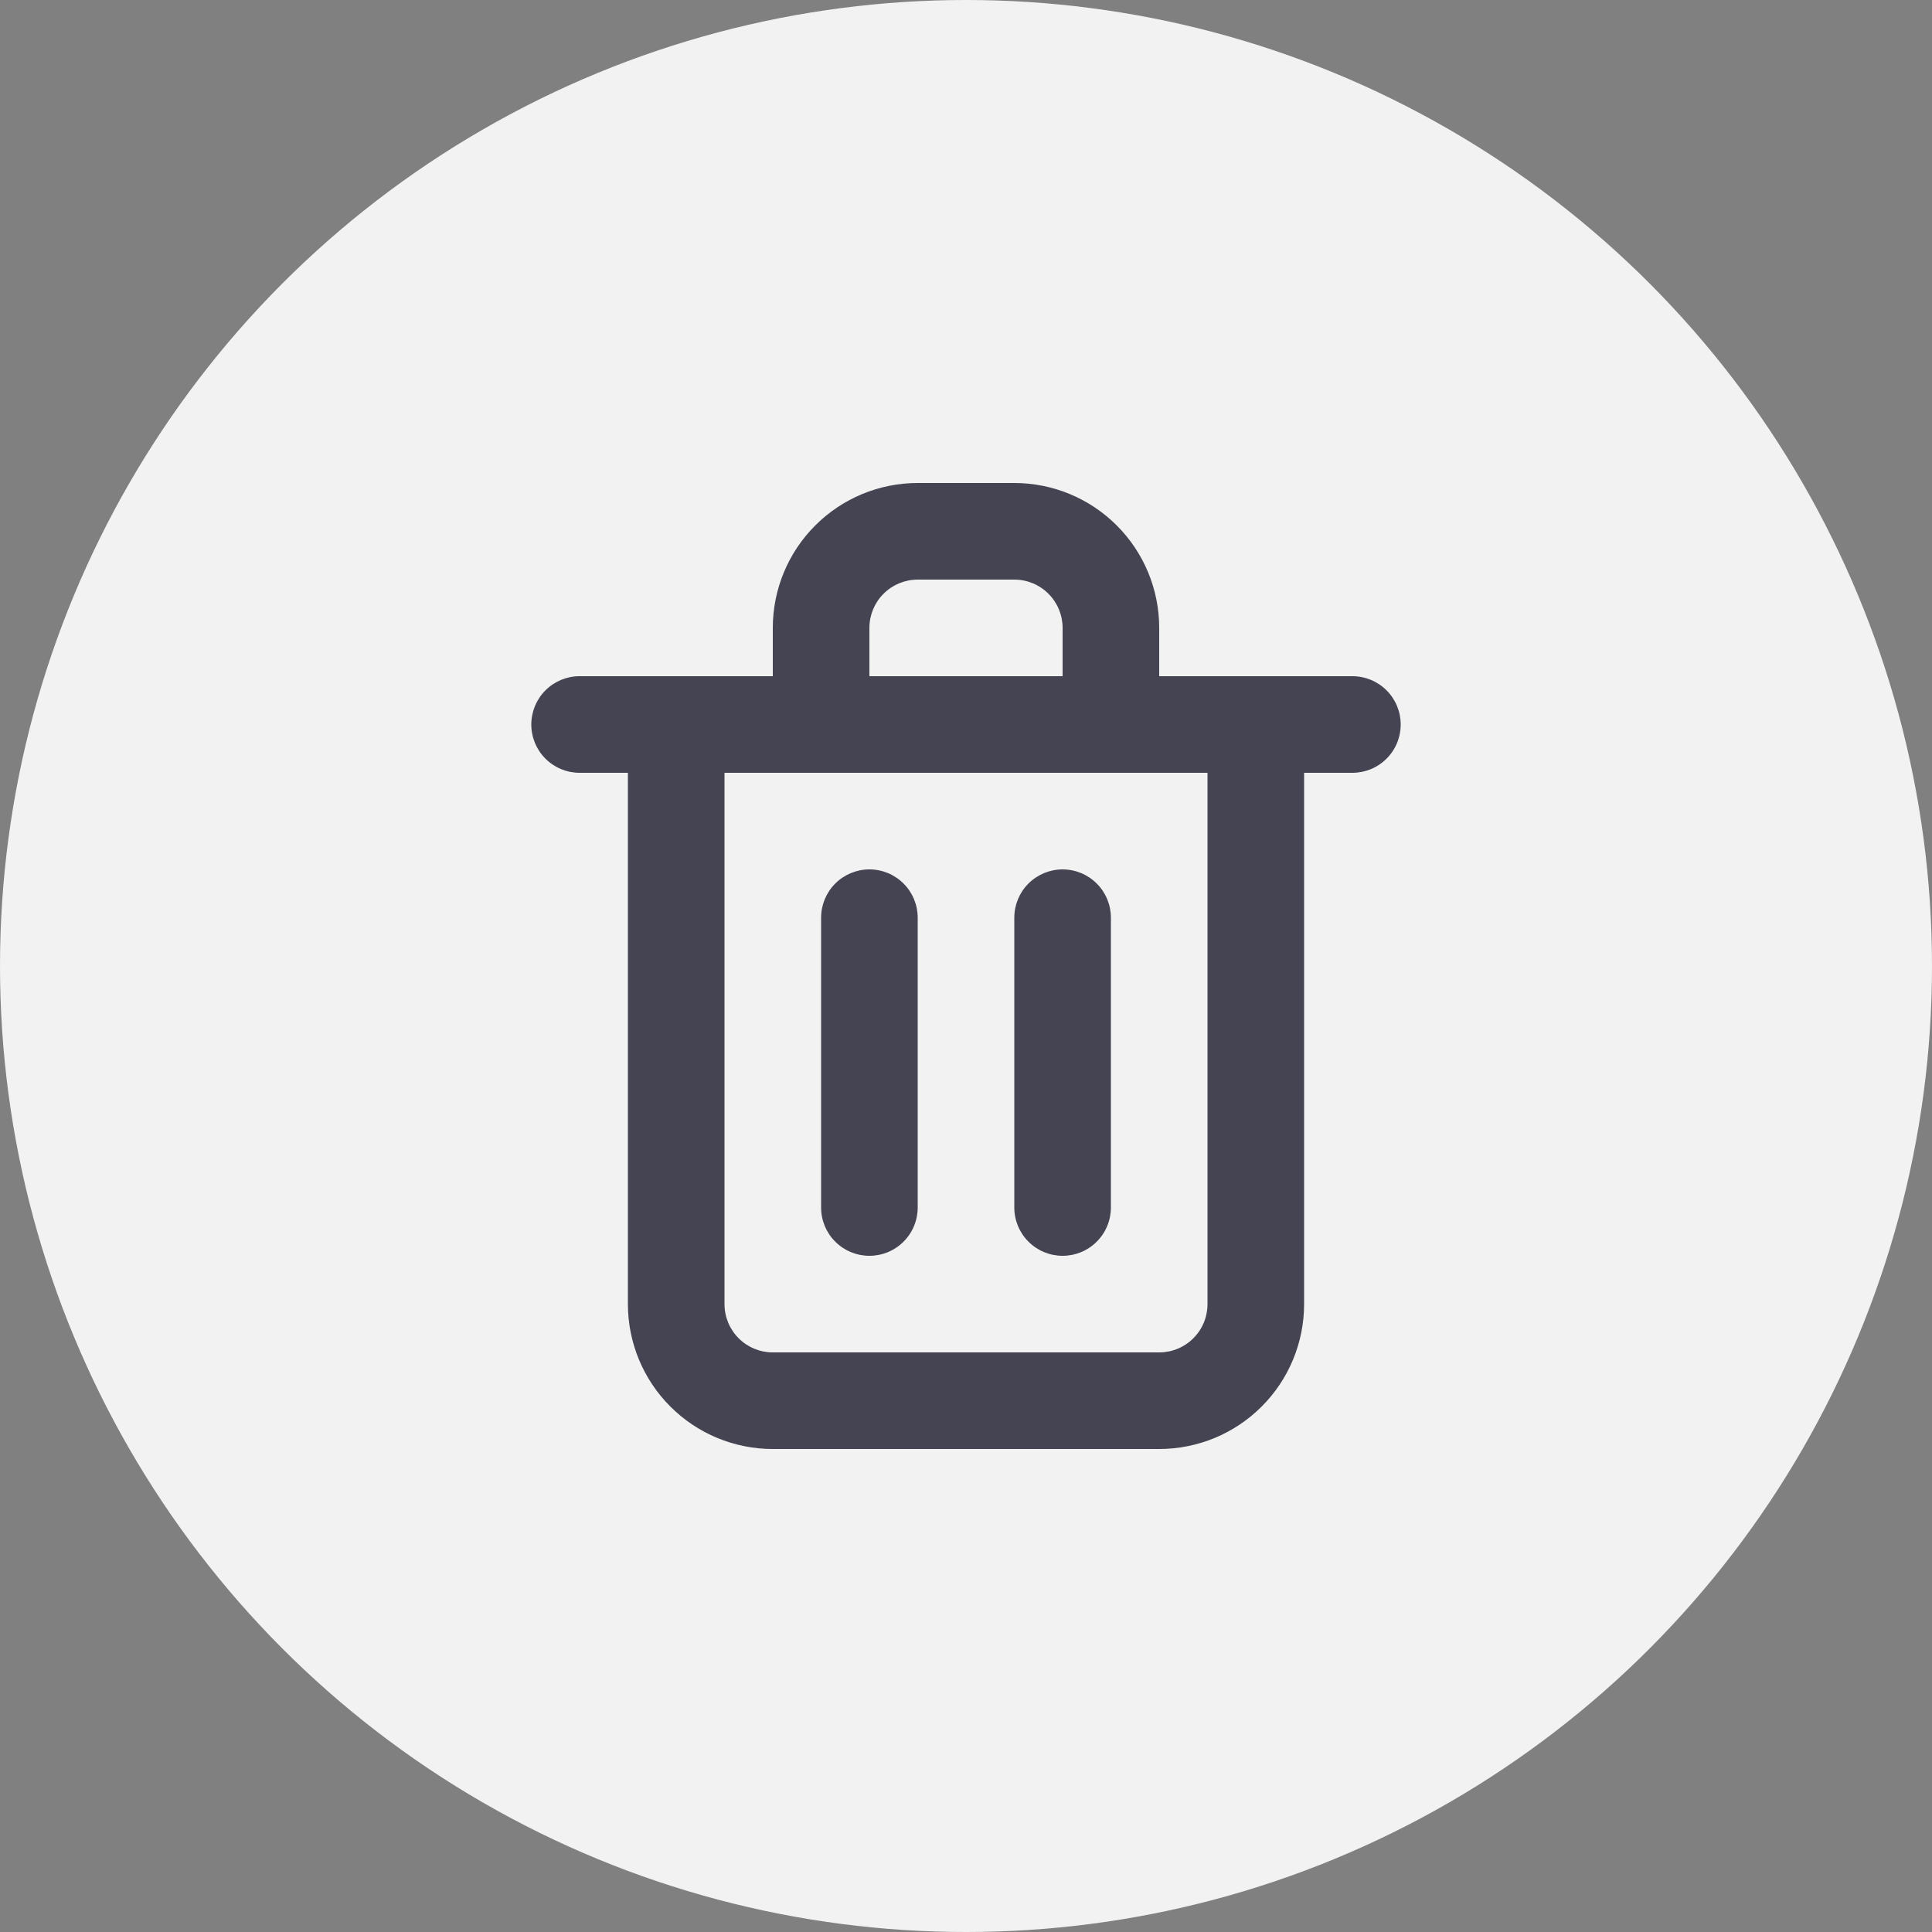 <svg width="40" height="40" viewBox="0 0 40 40" fill="none" xmlns="http://www.w3.org/2000/svg">
<rect x="0" y="0" width="40" height="40" fill="#808080" stroke="none"/>
<circle cx="20" cy="20" r="20" fill="#F2F2F2"/>
<path d="M18 26C18.265 26 18.52 25.895 18.707 25.707C18.895 25.52 19 25.265 19 25V19C19 18.735 18.895 18.48 18.707 18.293C18.52 18.105 18.265 18 18 18C17.735 18 17.48 18.105 17.293 18.293C17.105 18.48 17 18.735 17 19V25C17 25.265 17.105 25.52 17.293 25.707C17.48 25.895 17.735 26 18 26ZM28 14H24V13C24 12.204 23.684 11.441 23.121 10.879C22.559 10.316 21.796 10 21 10H19C18.204 10 17.441 10.316 16.879 10.879C16.316 11.441 16 12.204 16 13V14H12C11.735 14 11.48 14.105 11.293 14.293C11.105 14.48 11 14.735 11 15C11 15.265 11.105 15.52 11.293 15.707C11.48 15.895 11.735 16 12 16H13V27C13 27.796 13.316 28.559 13.879 29.121C14.441 29.684 15.204 30 16 30H24C24.796 30 25.559 29.684 26.121 29.121C26.684 28.559 27 27.796 27 27V16H28C28.265 16 28.52 15.895 28.707 15.707C28.895 15.52 29 15.265 29 15C29 14.735 28.895 14.48 28.707 14.293C28.52 14.105 28.265 14 28 14ZM18 13C18 12.735 18.105 12.48 18.293 12.293C18.48 12.105 18.735 12 19 12H21C21.265 12 21.52 12.105 21.707 12.293C21.895 12.48 22 12.735 22 13V14H18V13ZM25 27C25 27.265 24.895 27.52 24.707 27.707C24.52 27.895 24.265 28 24 28H16C15.735 28 15.48 27.895 15.293 27.707C15.105 27.52 15 27.265 15 27V16H25V27ZM22 26C22.265 26 22.52 25.895 22.707 25.707C22.895 25.52 23 25.265 23 25V19C23 18.735 22.895 18.48 22.707 18.293C22.52 18.105 22.265 18 22 18C21.735 18 21.48 18.105 21.293 18.293C21.105 18.48 21 18.735 21 19V25C21 25.265 21.105 25.52 21.293 25.707C21.48 25.895 21.735 26 22 26Z" fill="#444452"/>
</svg>

